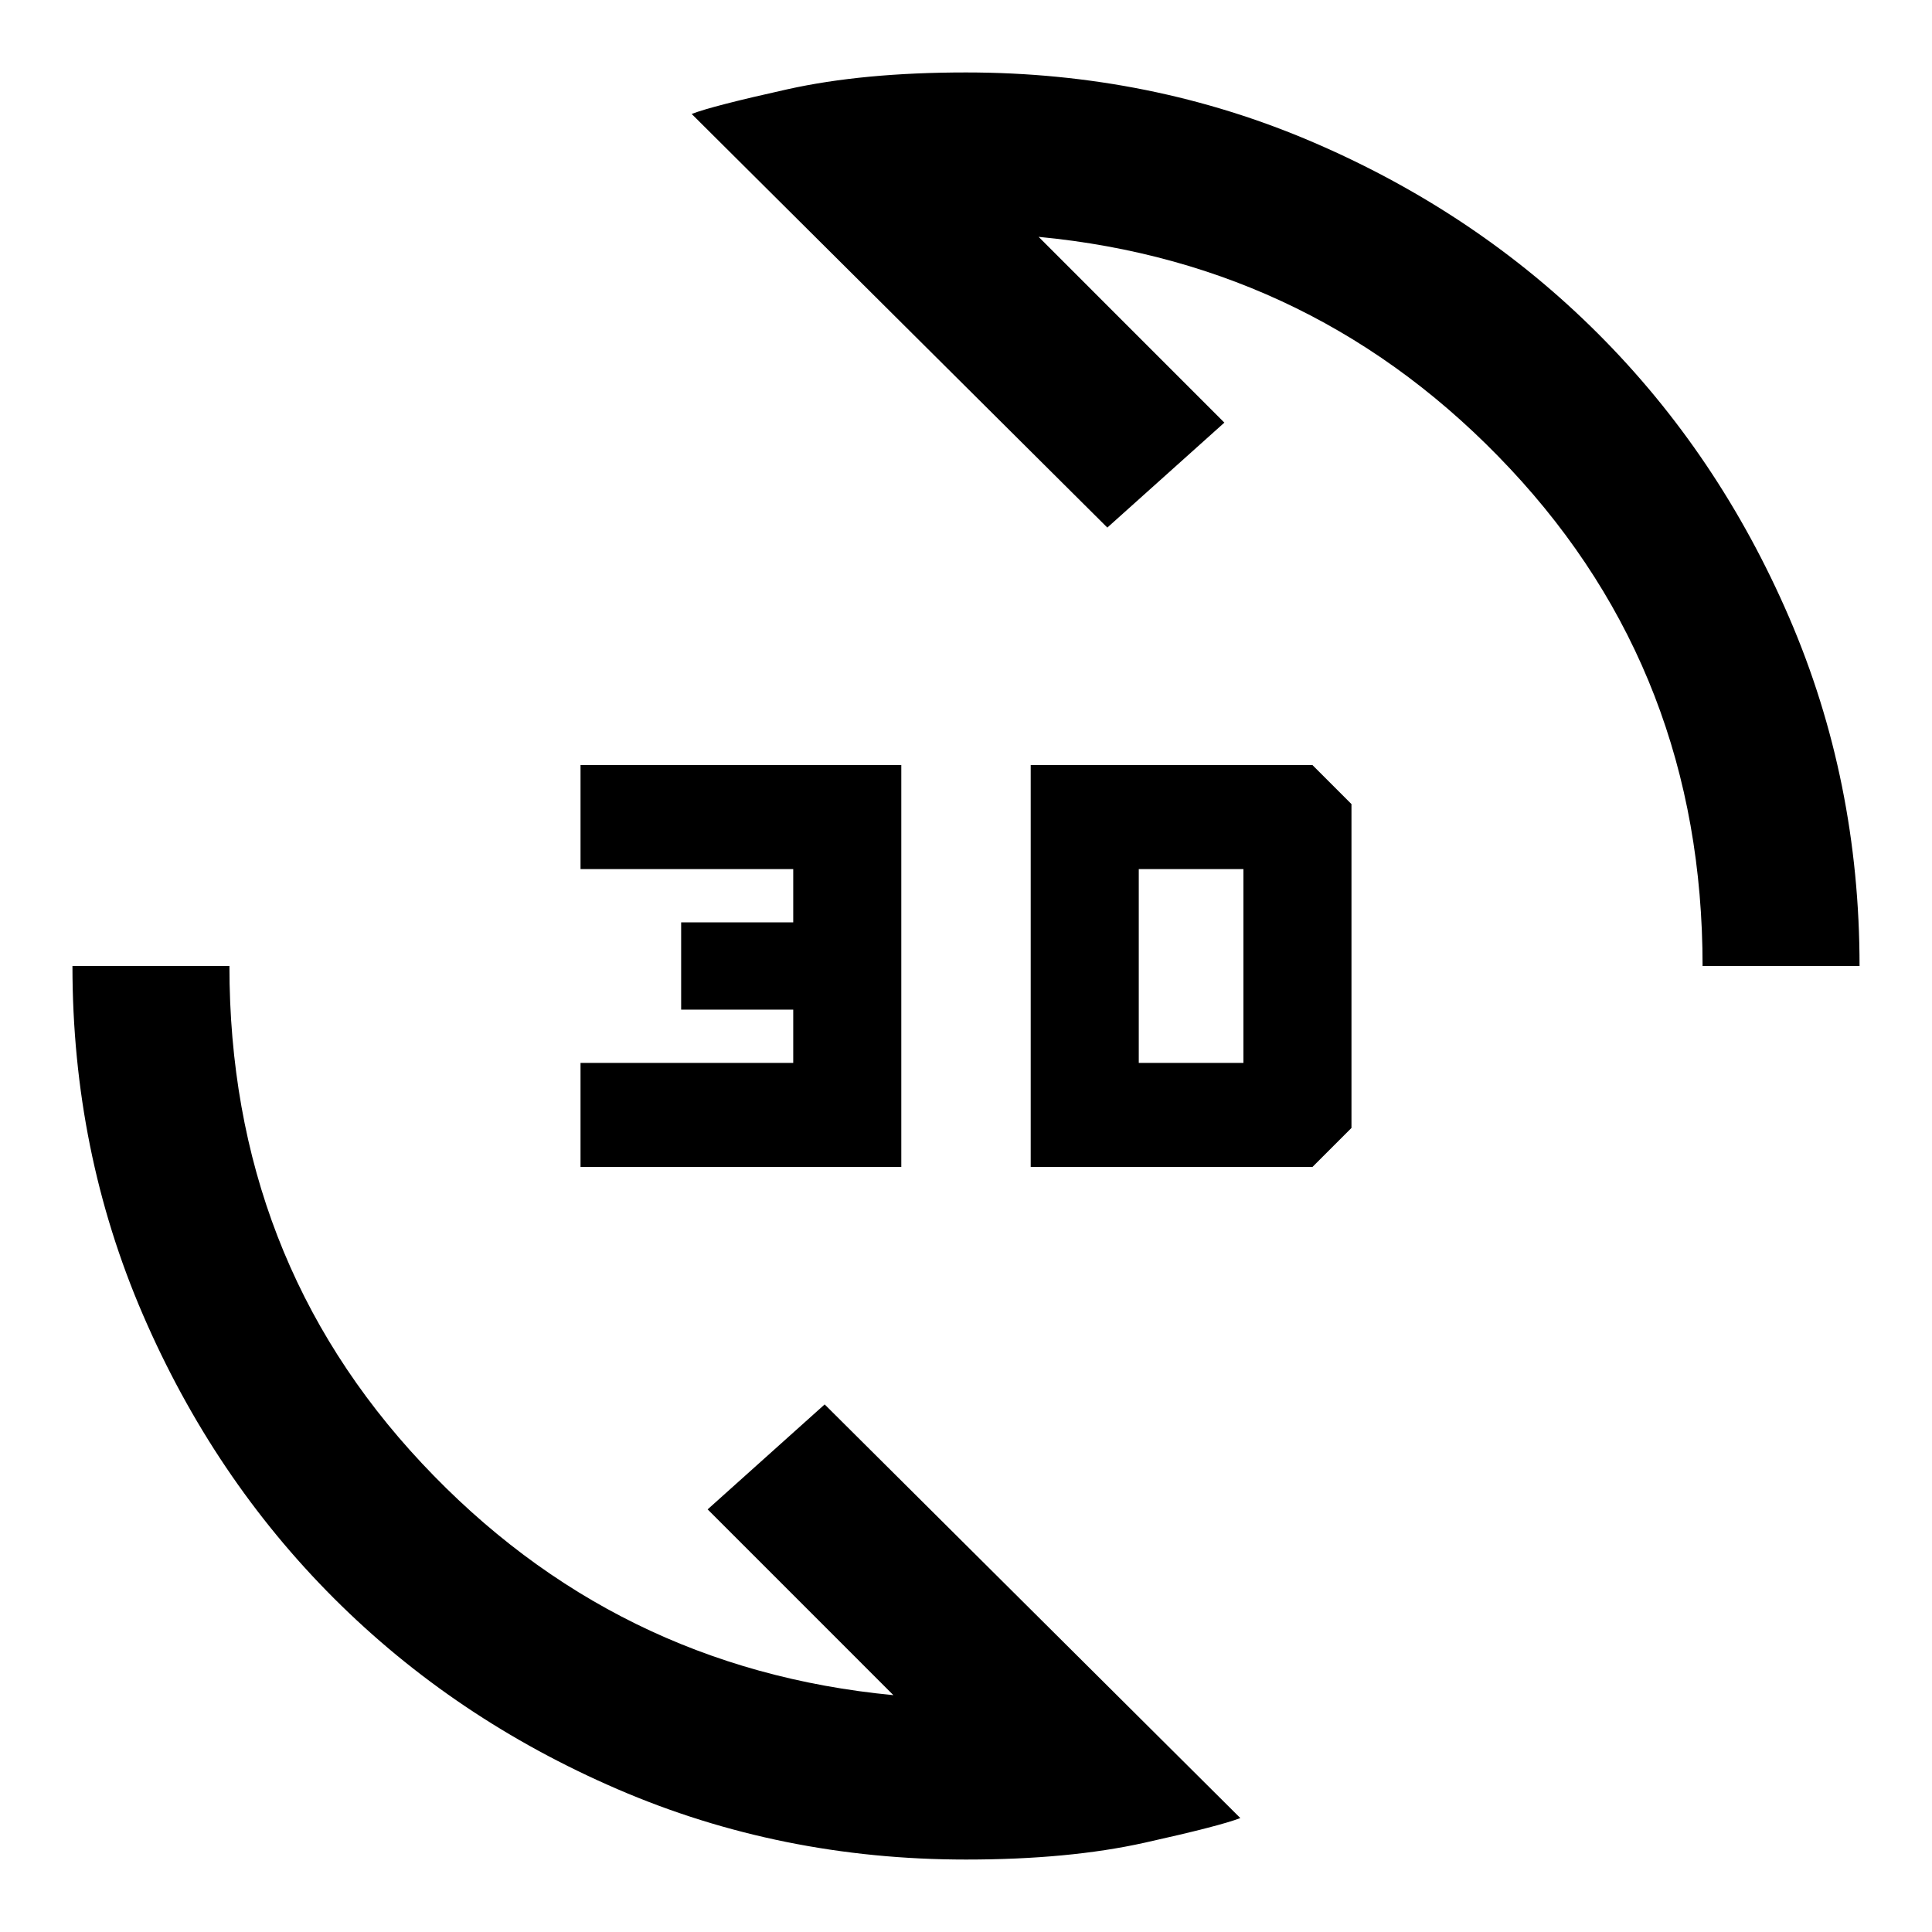 <svg xmlns="http://www.w3.org/2000/svg" height="20" viewBox="0 -960 960 960" width="20"><path d="M480-36q-92.13 0-173.16-34.97-81.03-34.96-140.97-94.9-59.94-59.94-94.9-140.97Q36-387.87 36-480h78q0 145 95.58 247.04 95.57 102.04 234.34 115.27L351.62-210l58.15-52.15L616.31-56.62q-10.08 3.93-47.63 12.27Q531.13-36 480-36Zm32.15-344.15v-199.7h140l19.39 19.39v160.92l-19.39 19.39h-140Zm-223.69 0v-51.7h105.69v-26.46h-55.69v-43.38h55.69v-26.46H288.46v-51.7h159.39v199.7H288.46Zm277.39-51.7h52v-96.3h-52v96.3ZM846-480q0-145-95.58-247.04-95.57-102.04-234.34-115.27l92.3 92.31-58.15 52.15-206.54-205.53q10.08-3.93 47.63-12.27Q428.87-924 480-924q92.13 0 173.16 34.97 81.03 34.96 140.97 94.9 59.94 59.94 94.9 140.97Q924-572.13 924-480h-78Z"/></svg>